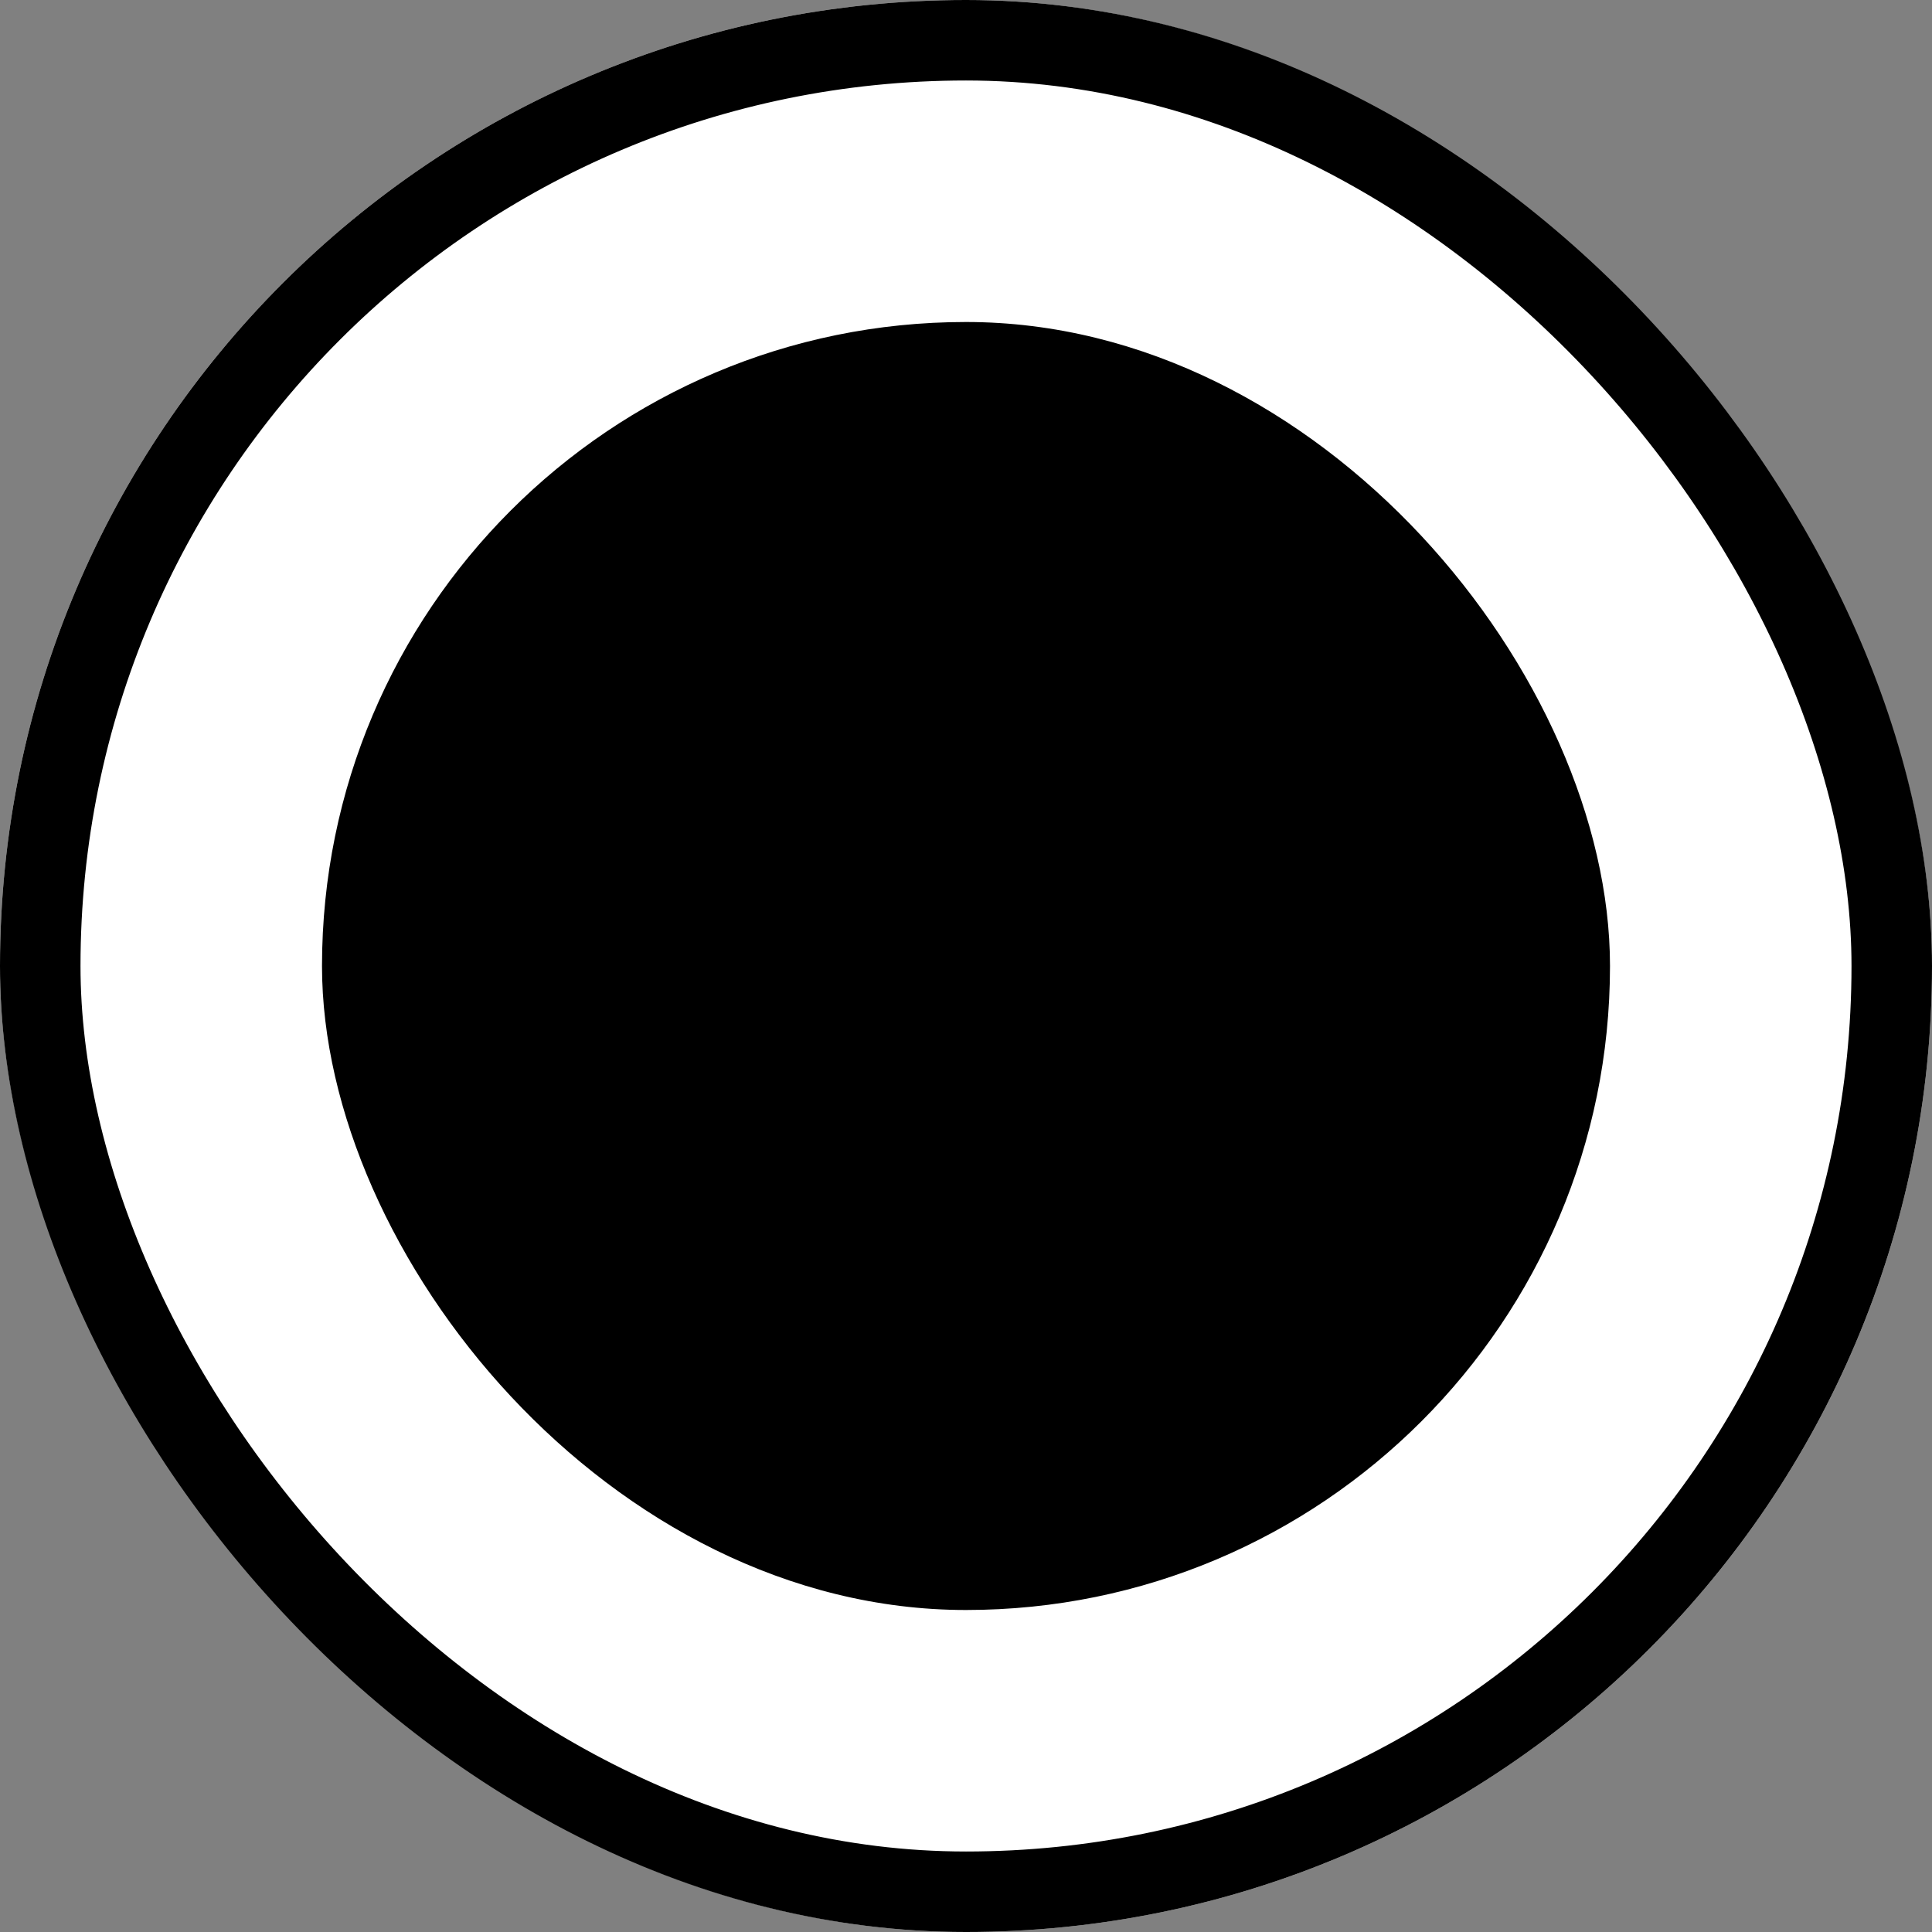 <svg id="구성_요소_165_1" data-name="구성 요소 165 – 1" xmlns="http://www.w3.org/2000/svg" width="24" height="24" viewBox="0 0 24 24">
  <rect x="0" y="0" width="24" height="24" fill="#808080" stroke="none"/>
  <defs>
    <style>
      .cls-1 {
        fill: #fff;
        stroke: #000;
      }

      .cls-2 {
        stroke: none;
      }

      .cls-3 {
        fill: none;
      }
    </style>
  </defs>
  <g id="사각형_27405" data-name="사각형 27405" class="cls-1">
    <rect class="cls-2" width="24" height="24" rx="12"/>
    <rect class="cls-3" x="0.5" y="0.5" width="23" height="23" rx="11.5"/>
  </g>
  <rect id="사각형_27417" data-name="사각형 27417" width="16" height="16" rx="8" transform="translate(4 4)"/>
</svg>

